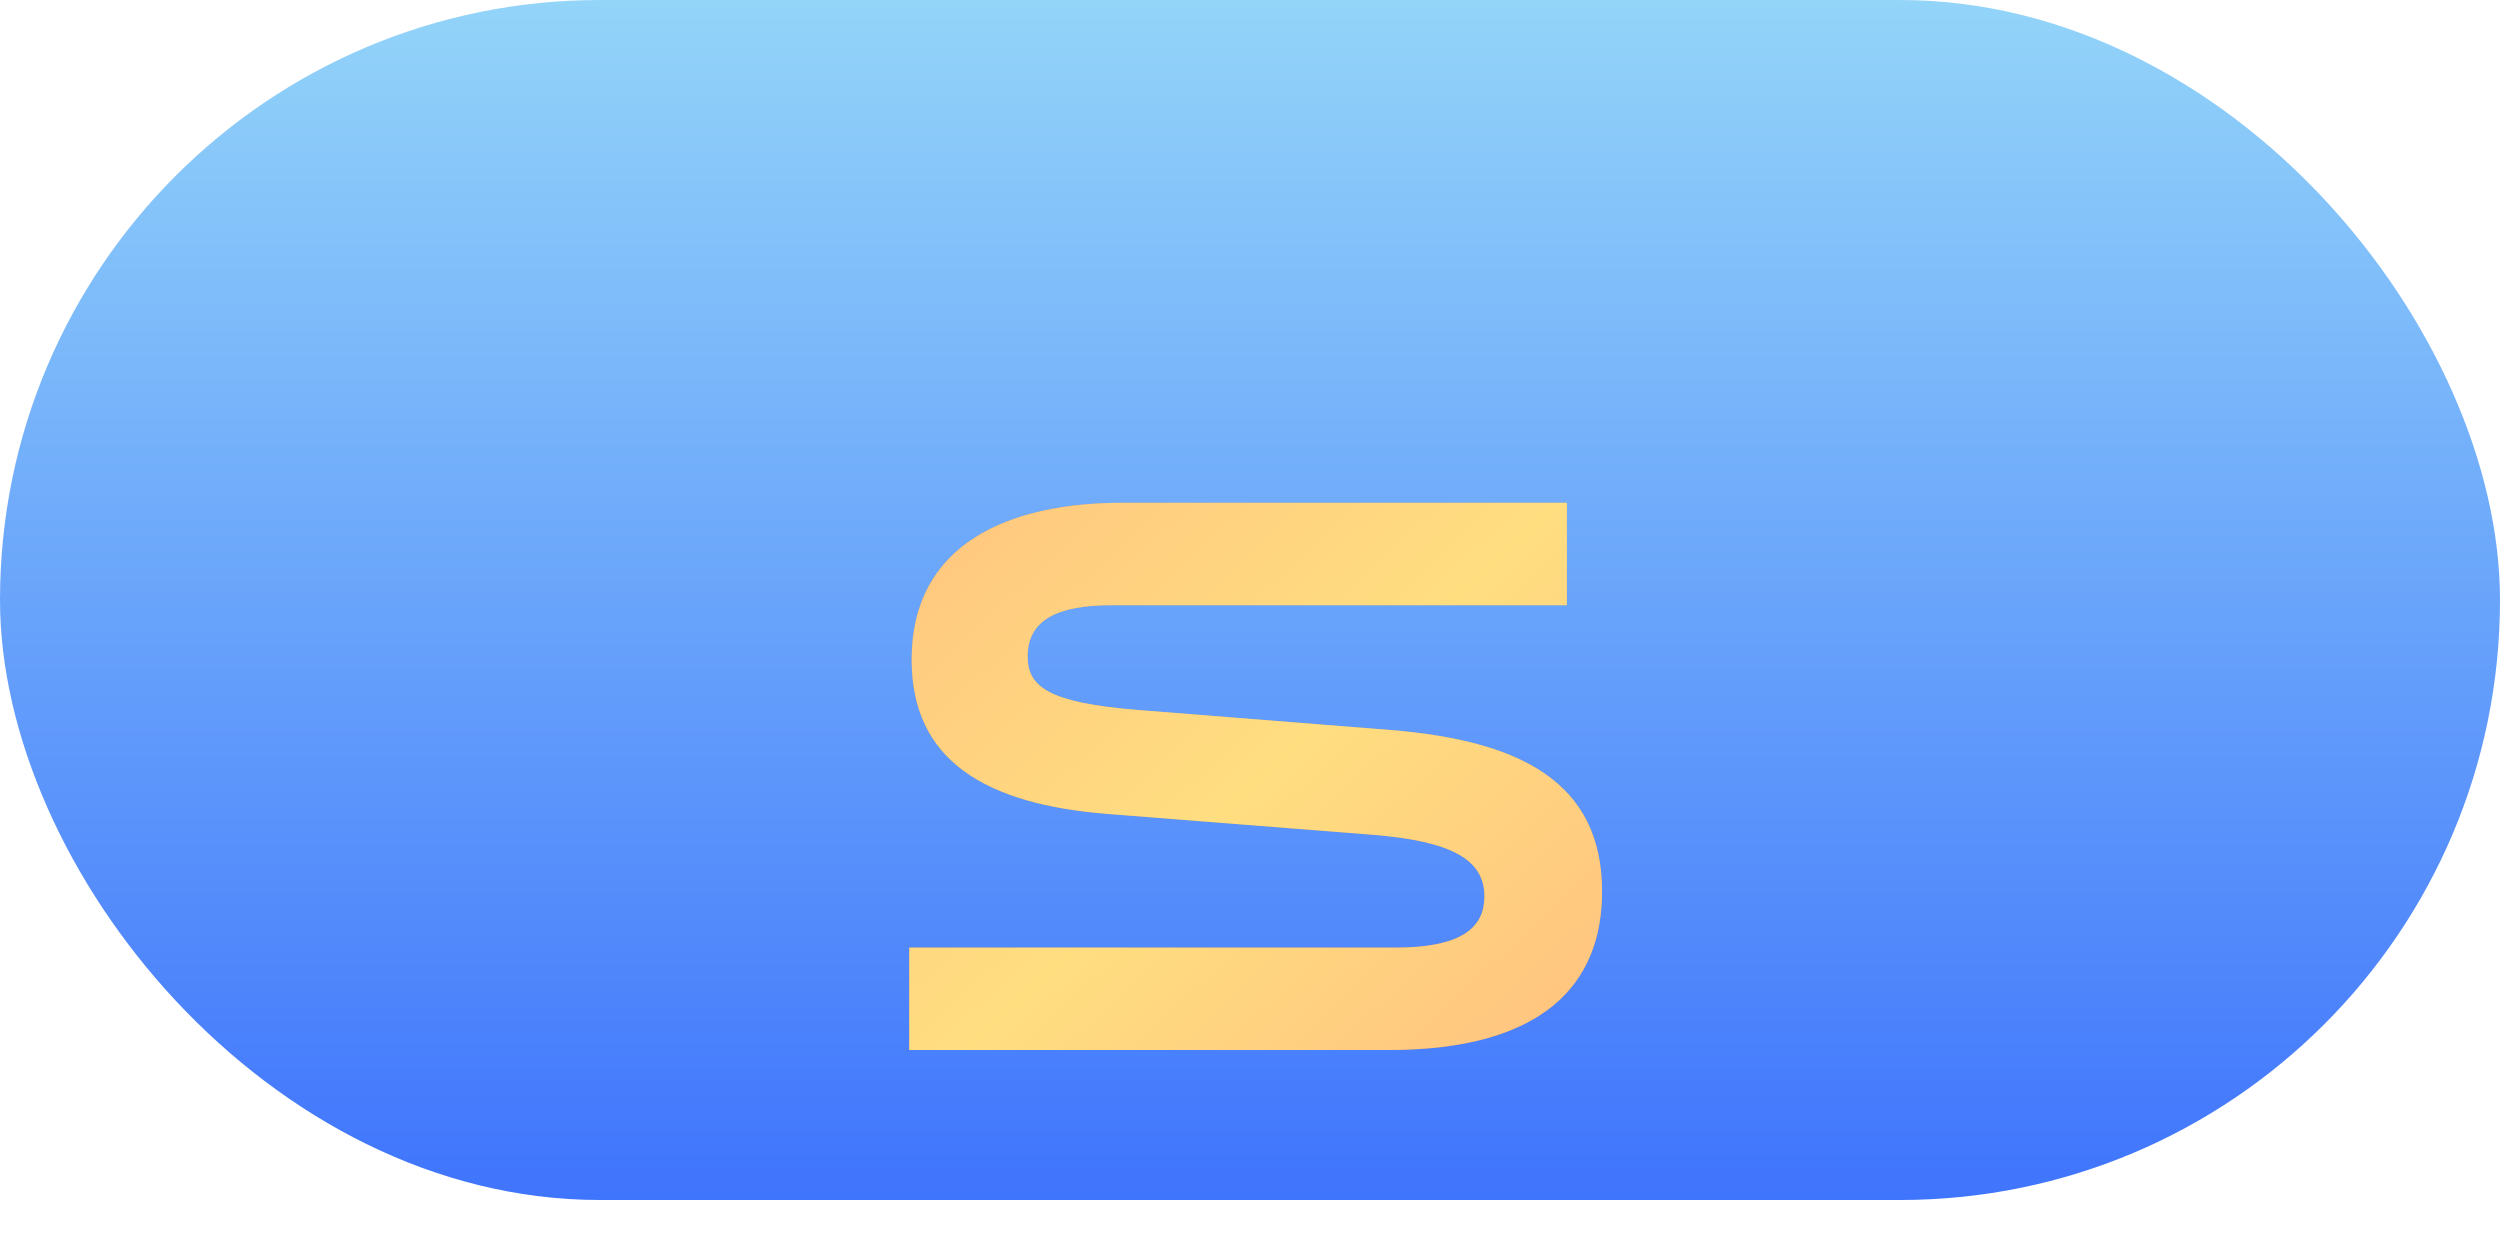 <svg width="50" height="25" viewBox="0 0 50 25" fill="none" xmlns="http://www.w3.org/2000/svg">
<g filter="url(#filter0_ii_377_469)">
<rect width="50" height="24" rx="12" fill="url(#paint0_linear_377_469)"/>
</g>
<g filter="url(#filter1_d_377_469)">
<path d="M18.185 14.952V17H27.769C30.857 17 32.041 15.688 32.041 13.832C32.041 11.624 30.377 10.808 27.801 10.6L22.761 10.2C20.969 10.056 20.553 9.736 20.553 9.128C20.553 8.392 21.161 8.104 22.233 8.104H31.337V6.056H22.441C20.185 6.056 18.233 6.872 18.233 9.192C18.233 11.208 19.705 12.088 22.169 12.28L27.465 12.696C29.033 12.824 29.689 13.192 29.689 13.928C29.689 14.536 29.257 14.952 27.913 14.952H18.185Z" fill="url(#paint1_linear_377_469)"/>
<path d="M18.185 14.952V17H27.769C30.857 17 32.041 15.688 32.041 13.832C32.041 11.624 30.377 10.808 27.801 10.6L22.761 10.2C20.969 10.056 20.553 9.736 20.553 9.128C20.553 8.392 21.161 8.104 22.233 8.104H31.337V6.056H22.441C20.185 6.056 18.233 6.872 18.233 9.192C18.233 11.208 19.705 12.088 22.169 12.28L27.465 12.696C29.033 12.824 29.689 13.192 29.689 13.928C29.689 14.536 29.257 14.952 27.913 14.952H18.185Z" fill="white" fill-opacity="0.5"/>
</g>
<defs>
<filter id="filter0_ii_377_469" x="-2" y="-2" width="54" height="28" filterUnits="userSpaceOnUse" color-interpolation-filters="sRGB">
<feFlood flood-opacity="0" result="BackgroundImageFix"/>
<feBlend mode="normal" in="SourceGraphic" in2="BackgroundImageFix" result="shape"/>
<feColorMatrix in="SourceAlpha" type="matrix" values="0 0 0 0 0 0 0 0 0 0 0 0 0 0 0 0 0 0 127 0" result="hardAlpha"/>
<feOffset dx="2" dy="2"/>
<feGaussianBlur stdDeviation="2"/>
<feComposite in2="hardAlpha" operator="arithmetic" k2="-1" k3="1"/>
<feColorMatrix type="matrix" values="0 0 0 0 0 0 0 0 0 0 0 0 0 0 0 0 0 0 0.1 0"/>
<feBlend mode="normal" in2="shape" result="effect1_innerShadow_377_469"/>
<feColorMatrix in="SourceAlpha" type="matrix" values="0 0 0 0 0 0 0 0 0 0 0 0 0 0 0 0 0 0 127 0" result="hardAlpha"/>
<feOffset dx="-2" dy="-2"/>
<feGaussianBlur stdDeviation="2"/>
<feComposite in2="hardAlpha" operator="arithmetic" k2="-1" k3="1"/>
<feColorMatrix type="matrix" values="0 0 0 0 1 0 0 0 0 1 0 0 0 0 1 0 0 0 0.1 0"/>
<feBlend mode="normal" in2="effect1_innerShadow_377_469" result="effect2_innerShadow_377_469"/>
</filter>
<filter id="filter1_d_377_469" x="14.185" y="6.056" width="21.856" height="18.944" filterUnits="userSpaceOnUse" color-interpolation-filters="sRGB">
<feFlood flood-opacity="0" result="BackgroundImageFix"/>
<feColorMatrix in="SourceAlpha" type="matrix" values="0 0 0 0 0 0 0 0 0 0 0 0 0 0 0 0 0 0 127 0" result="hardAlpha"/>
<feOffset dy="4"/>
<feGaussianBlur stdDeviation="2"/>
<feComposite in2="hardAlpha" operator="out"/>
<feColorMatrix type="matrix" values="0 0 0 0 0 0 0 0 0 0 0 0 0 0 0 0 0 0 0.25 0"/>
<feBlend mode="normal" in2="BackgroundImageFix" result="effect1_dropShadow_377_469"/>
<feBlend mode="normal" in="SourceGraphic" in2="effect1_dropShadow_377_469" result="shape"/>
</filter>
<linearGradient id="paint0_linear_377_469" x1="25" y1="0" x2="25" y2="24" gradientUnits="userSpaceOnUse">
<stop stop-color="#93D4F9"/>
<stop offset="1" stop-color="#3F74FC"/>
</linearGradient>
<linearGradient id="paint1_linear_377_469" x1="5.2" y1="9.25" x2="25.854" y2="31.689" gradientUnits="userSpaceOnUse">
<stop stop-color="#FFE600"/>
<stop offset="0.25" stop-color="#FF9300"/>
<stop offset="0.5" stop-color="#FFBC00"/>
<stop offset="0.75" stop-color="#FF8A00"/>
<stop offset="1" stop-color="#FFC700"/>
</linearGradient>
</defs>
</svg>
